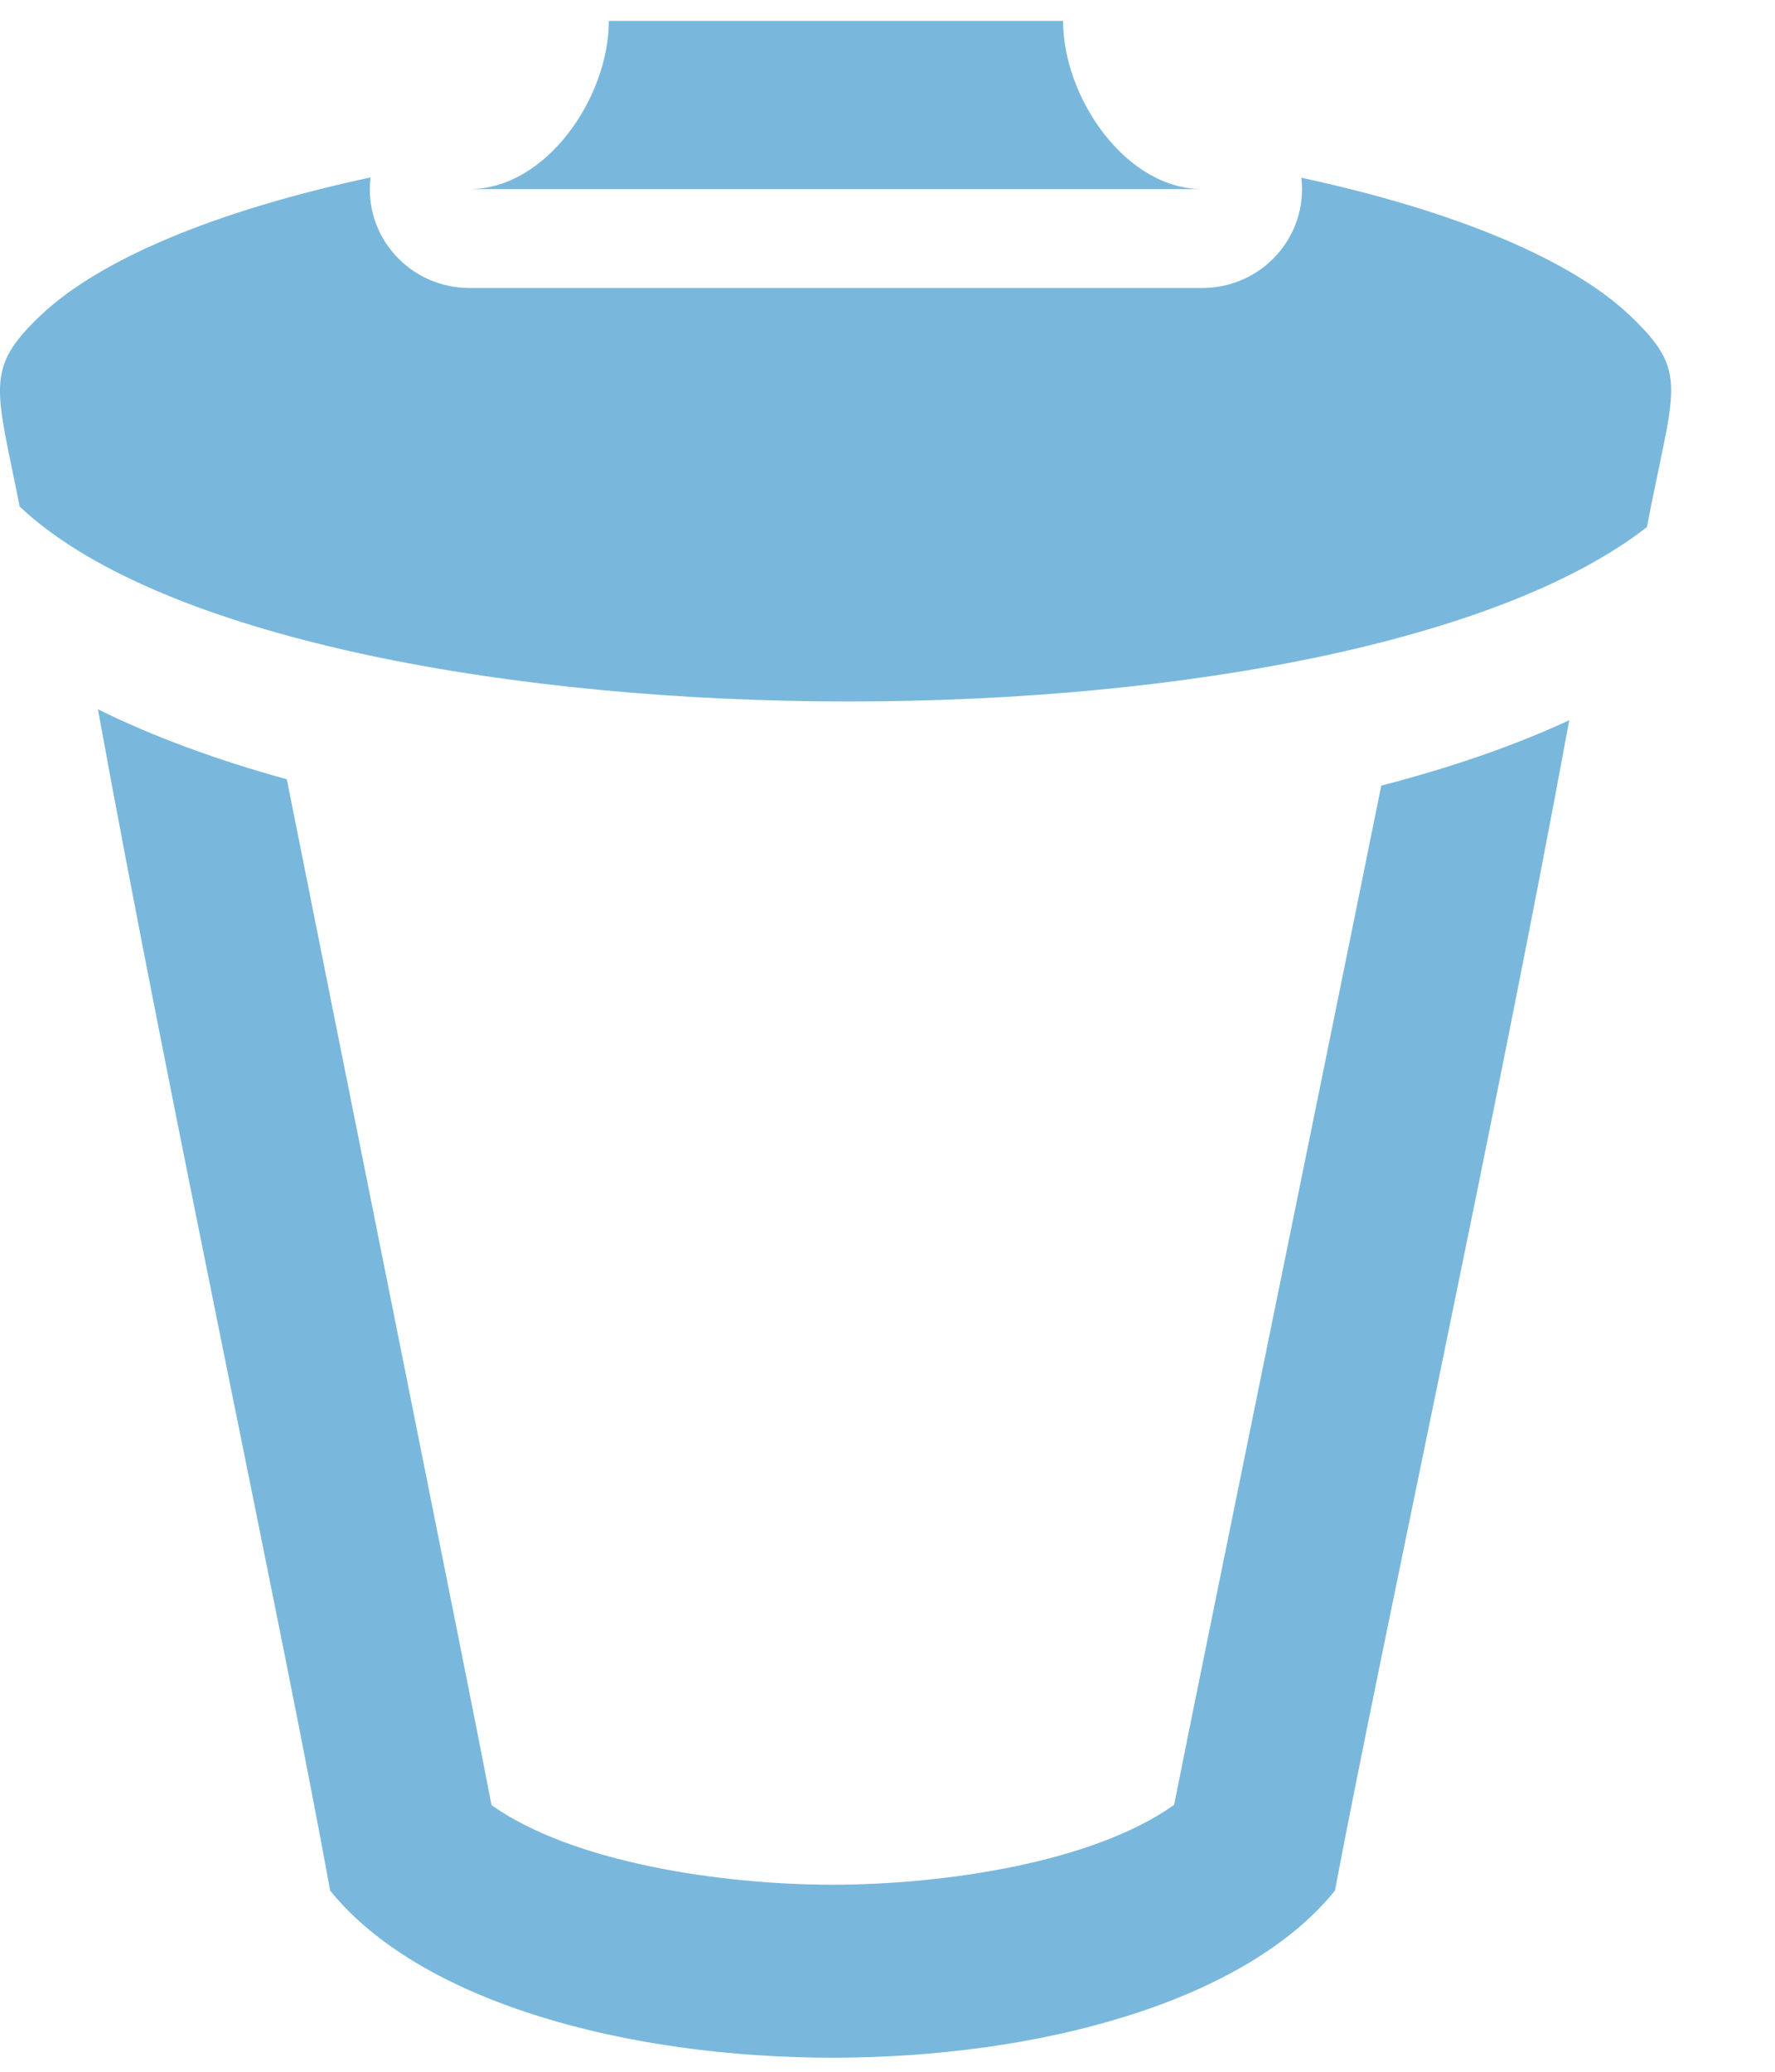 <?xml version="1.0" encoding="UTF-8" standalone="no"?>
<svg width="12px" height="14px" viewBox="0 0 12 14" version="1.1" xmlns="http://www.w3.org/2000/svg" xmlns:xlink="http://www.w3.org/1999/xlink">
    <!-- Generator: sketchtool 3.6.1 (26313) - http://www.bohemiancoding.com/sketch -->
    <title>320E67B3-624E-4789-A30C-AEFF00E3CA86</title>
    <desc>Created with sketchtool.</desc>
    <defs></defs>
    <g id="Spec" stroke="none" stroke-width="1" fill="none" fill-rule="evenodd">
        <g id="Flogo_Interactions" transform="translate(-567, -977)" fill="#79B8DC">
            <g id="Group-4" transform="translate(44, 910)">
                <g id="icon_trash-hover" transform="translate(523, 67)">
                    <path d="M10.609,4.867 C10.12,7.531 9.333,11.143 9.025,12.776 C8.416,13.529 7.022,13.905 5.629,13.905 C4.235,13.905 2.841,13.529 2.232,12.776 C1.922,11.061 1.14,7.429 0.662,4.793 C1.036,4.978 1.467,5.136 1.939,5.266 C2.251,6.837 3.194,11.518 3.323,12.198 C3.864,12.583 4.866,12.736 5.629,12.736 C6.369,12.736 7.386,12.59 7.938,12.196 C8.053,11.606 9.005,6.959 9.338,5.309 C9.804,5.188 10.234,5.041 10.609,4.867 L10.609,4.867 Z M11.134,3.562 C9.034,5.193 1.926,5.116 0.133,3.423 C-0.026,2.62 -0.109,2.495 0.275,2.131 C0.68,1.747 1.473,1.42 2.505,1.199 C2.457,1.603 2.775,1.946 3.173,1.946 L8.129,1.946 C8.528,1.946 8.844,1.602 8.798,1.201 C9.824,1.422 10.614,1.748 11.018,2.131 C11.429,2.521 11.315,2.614 11.134,3.562 L11.134,3.562 Z M8.129,1.278 C7.609,1.278 7.187,0.658 7.187,0.141 L4.116,0.141 C4.116,0.658 3.694,1.278 3.173,1.278 L8.129,1.278 L8.129,1.278 Z" id="trash-can-12-icon"></path>
                </g>
            </g>
        </g>
    </g>
</svg>
